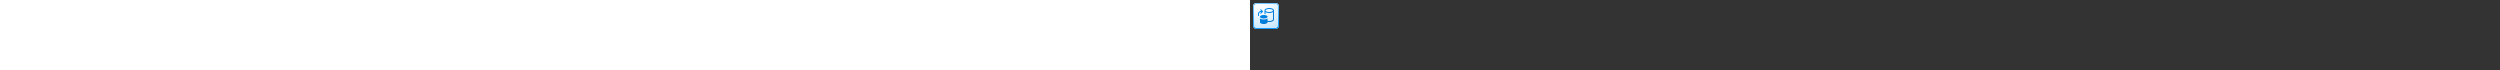 <?xml version="1.0" encoding="utf-8"?><svg xmlns="http://www.w3.org/2000/svg" width="100%" height="70" fill="currentColor" preserveAspectRatio="xMidYMid meet"><rect width="100%" height="100%" fill="#333333" stroke="none"/><path fill="url(#icon-a75006ac46b06693__icon-a2ae4648b7f2b1fa__a)" d="M3 6.5A3.5 3.5 0 0 1 6.5 3h19A3.5 3.5 0 0 1 29 6.5v19a3.5 3.5 0 0 1-3.5 3.5h-19A3.5 3.5 0 0 1 3 25.5v-19Z" /><path fill="url(#icon-f43ac8252621a2fd__icon-ef8b6da8dc883292__b)" fill-opacity=".2" d="M3 6.5A3.5 3.5 0 0 1 6.5 3h19A3.5 3.5 0 0 1 29 6.5v19a3.5 3.5 0 0 1-3.5 3.5h-19A3.5 3.5 0 0 1 3 25.5v-19Z" /><path fill="url(#icon-3bb56a690c944371__icon-2ddc53544d1f993a__c)" fill-rule="evenodd" d="M25.5 4h-19A2.5 2.5 0 0 0 4 6.5v19A2.5 2.5 0 0 0 6.5 28h19a2.5 2.5 0 0 0 2.5-2.5v-19A2.5 2.5 0 0 0 25.5 4Zm-19-1A3.5 3.5 0 0 0 3 6.5v19A3.5 3.5 0 0 0 6.5 29h19a3.5 3.5 0 0 0 3.5-3.5v-19A3.5 3.5 0 0 0 25.5 3h-19Z" clip-rule="evenodd" /><path fill="url(#icon-bda424986a5a1751__icon-74870a9f03c06a92__d)" fill-rule="evenodd" d="M10 22.25v-3.752c.221.162.455.293.675.396.839.39 1.927.606 3.075.606 1.148 0 2.236-.215 3.075-.606.22-.103.454-.234.675-.396v2.313c.52.12 1.114.189 1.75.189 1.117 0 2.104-.214 2.792-.538.728-.343.958-.717.958-.962v-7.431a4.116 4.116 0 0 1-.532.298c-.85.4-1.988.633-3.218.633s-2.369-.234-3.218-.633a4.116 4.116 0 0 1-.532-.299v2.108a8.145 8.145 0 0 0-1-.145V10.46c.023-.839.735-1.45 1.532-1.826.85-.4 1.988-.633 3.218-.633s2.369.234 3.218.633c.797.376 1.51.987 1.532 1.826V19.5c0 .86-.722 1.485-1.532 1.867-.85.4-1.988.633-3.218.633a9.03 9.03 0 0 1-1.75-.166v.416c0 .966-1.68 1.75-3.75 1.75-2.07 0-3.75-.784-3.75-1.75Zm5.5-11.75c0-.245.23-.62.958-.962C17.147 9.214 18.133 9 19.25 9c1.117 0 2.104.214 2.792.538.728.343.958.717.958.962s-.23.62-.958.962c-.689.324-1.675.538-2.792.538-1.117 0-2.104-.214-2.792-.538-.728-.343-.958-.717-.958-.962Z" clip-rule="evenodd" /><path fill="url(#icon-3518a2f59a8276e4__icon-6e972183f3801f1b__e)" d="M10.038 16.5c.244-.795 1.633-1.418 3.362-1.492a8.085 8.085 0 0 1 1.1.027c.354.034.69.09 1 .167 1.04.256 1.789.734 1.962 1.298a.847.847 0 0 1 .038.25c0 .966-1.679 1.75-3.75 1.75-2.071 0-3.75-.784-3.75-1.75 0-.085.013-.168.038-.25Z" /><path fill="url(#icon-a448f0ce18e7763e__icon-50aaa9192606f41f__f)" d="M10.396 9.396a.5.5 0 0 1 .708 0l1.75 1.75a.497.497 0 0 1-.007.714l-1.743 1.743a.5.5 0 0 1-.708-.707l.897-.896H11a2 2 0 0 0-2 2v1.5a.5.5 0 0 1-1 0V14a3 3 0 0 1 3-3h.293l-.897-.896a.5.5 0 0 1 0-.708Z" /><defs><linearGradient id="icon-a75006ac46b06693__icon-a2ae4648b7f2b1fa__a" x1="10.222" x2="13.511" y1="3" y2="29.311" gradientUnits="userSpaceOnUse"><stop stop-color="#FFFFFF" /><stop offset="1" stop-color="#D7EEFF" /></linearGradient><linearGradient id="icon-3bb56a690c944371__icon-2ddc53544d1f993a__c" x1="11.396" x2="14.897" y1="3" y2="29.256" gradientUnits="userSpaceOnUse"><stop stop-color="#77C5FF" /><stop offset="1" stop-color="#119AFF" /></linearGradient><linearGradient id="icon-bda424986a5a1751__icon-74870a9f03c06a92__d" x1="8" x2="24" y1="8" y2="24" gradientUnits="userSpaceOnUse"><stop stop-color="#0091FC" /><stop offset="1" stop-color="#0070C4" /></linearGradient><linearGradient id="icon-3518a2f59a8276e4__icon-6e972183f3801f1b__e" x1="8" x2="24" y1="8" y2="24" gradientUnits="userSpaceOnUse"><stop stop-color="#0091FC" /><stop offset="1" stop-color="#0070C4" /></linearGradient><linearGradient id="icon-a448f0ce18e7763e__icon-50aaa9192606f41f__f" x1="8" x2="24" y1="8" y2="24" gradientUnits="userSpaceOnUse"><stop stop-color="#0091FC" /><stop offset="1" stop-color="#0070C4" /></linearGradient><radialGradient id="icon-f43ac8252621a2fd__icon-ef8b6da8dc883292__b" cx="0" cy="0" r="1" gradientTransform="rotate(56.31 -3.476 15.448) scale(24.738 21.408)" gradientUnits="userSpaceOnUse"><stop offset=".177" stop-color="#FFFFFF" /><stop offset="1" stop-color="#71C2FF" /></radialGradient></defs></svg>